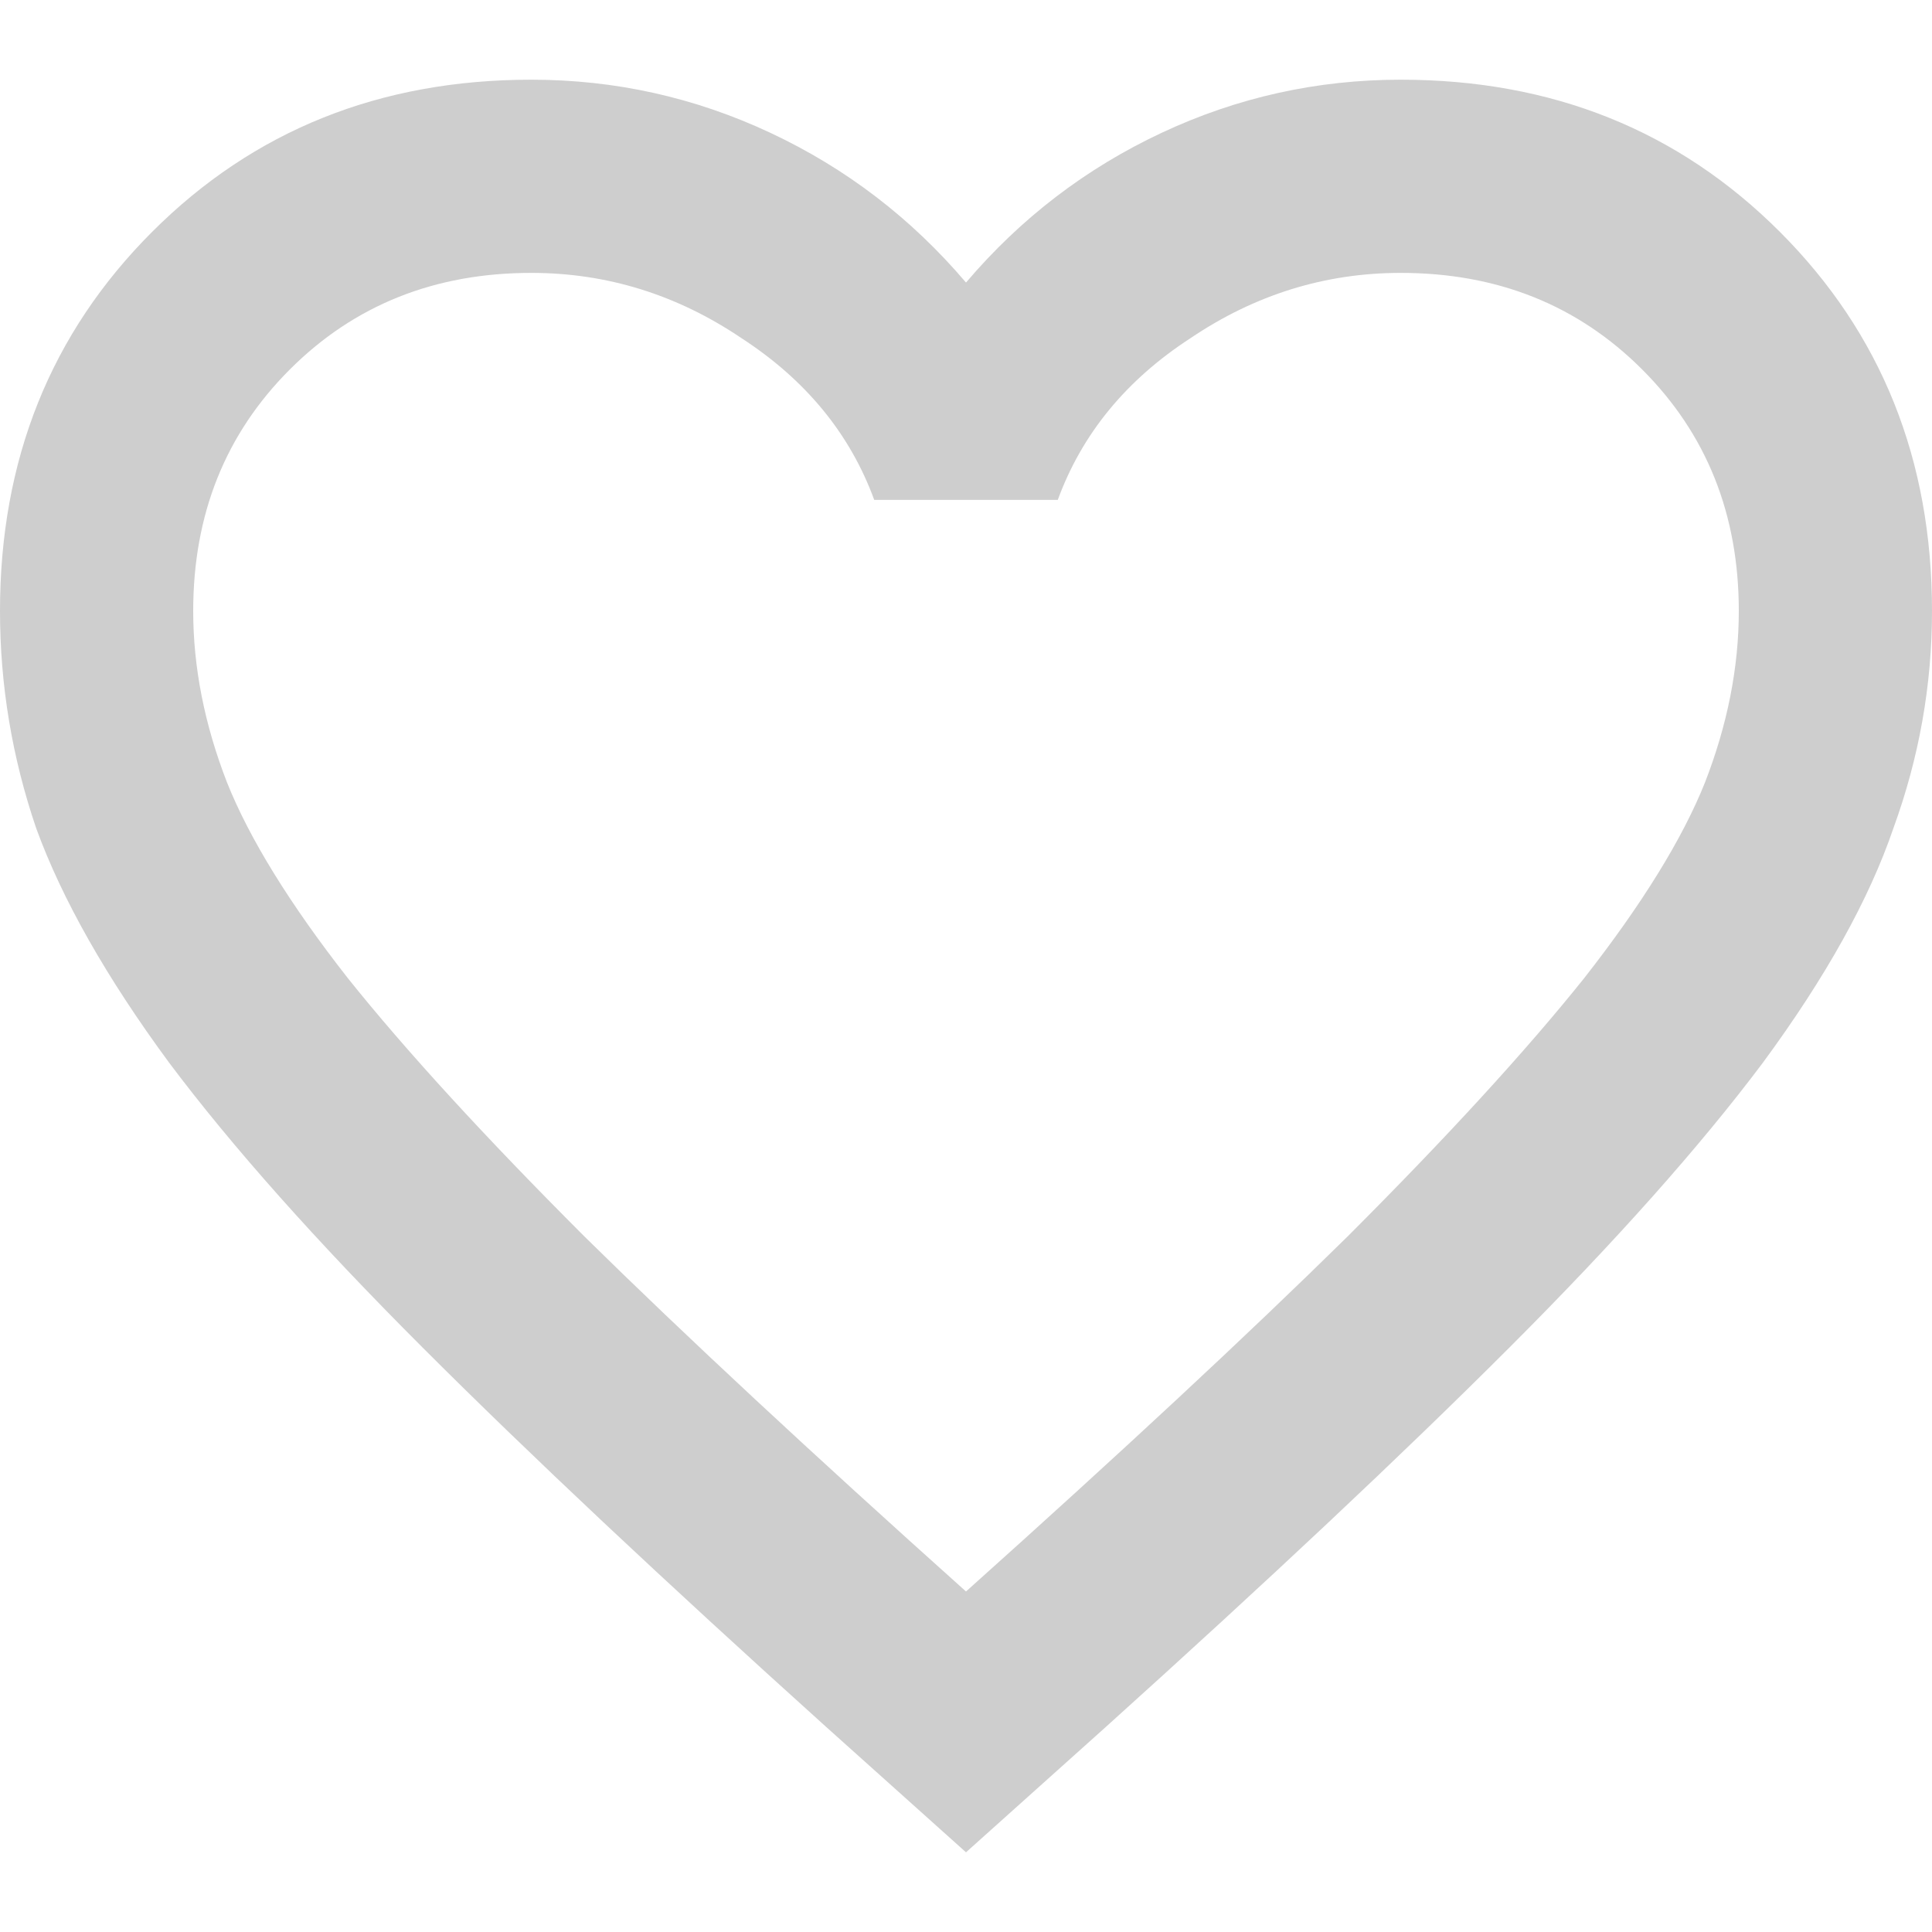 <svg width="20" height="20" viewBox="0 0 20 20" fill="none" xmlns="http://www.w3.org/2000/svg">
<path d="M10 19.175L8.55 17.875C6.867 16.358 5.475 15.05 4.375 13.95C3.275 12.85 2.4 11.867 1.75 11C1.1 10.117 0.642 9.308 0.375 8.575C0.125 7.842 0 7.092 0 6.325C0 4.758 0.525 3.45 1.575 2.4C2.625 1.35 3.933 0.825 5.5 0.825C6.367 0.825 7.192 1.008 7.975 1.375C8.758 1.742 9.433 2.258 10 2.925C10.567 2.258 11.242 1.742 12.025 1.375C12.808 1.008 13.633 0.825 14.5 0.825C16.067 0.825 17.375 1.35 18.425 2.4C19.475 3.45 20 4.758 20 6.325C20 7.092 19.867 7.842 19.6 8.575C19.35 9.308 18.9 10.117 18.25 11C17.6 11.867 16.725 12.85 15.625 13.95C14.525 15.05 13.133 16.358 11.45 17.875L10 19.175ZM10 16.475C11.6 15.042 12.917 13.817 13.95 12.8C14.983 11.767 15.8 10.875 16.4 10.125C17 9.358 17.417 8.683 17.65 8.1C17.883 7.5 18 6.908 18 6.325C18 5.325 17.667 4.492 17 3.825C16.333 3.158 15.5 2.825 14.5 2.825C13.717 2.825 12.992 3.05 12.325 3.5C11.658 3.933 11.2 4.492 10.95 5.175H9.05C8.8 4.492 8.342 3.933 7.675 3.5C7.008 3.05 6.283 2.825 5.5 2.825C4.5 2.825 3.667 3.158 3 3.825C2.333 4.492 2 5.325 2 6.325C2 6.908 2.117 7.5 2.35 8.1C2.583 8.683 3 9.358 3.6 10.125C4.2 10.875 5.017 11.767 6.05 12.8C7.083 13.817 8.4 15.042 10 16.475Z" fill="#CECECE"/>
</svg>
